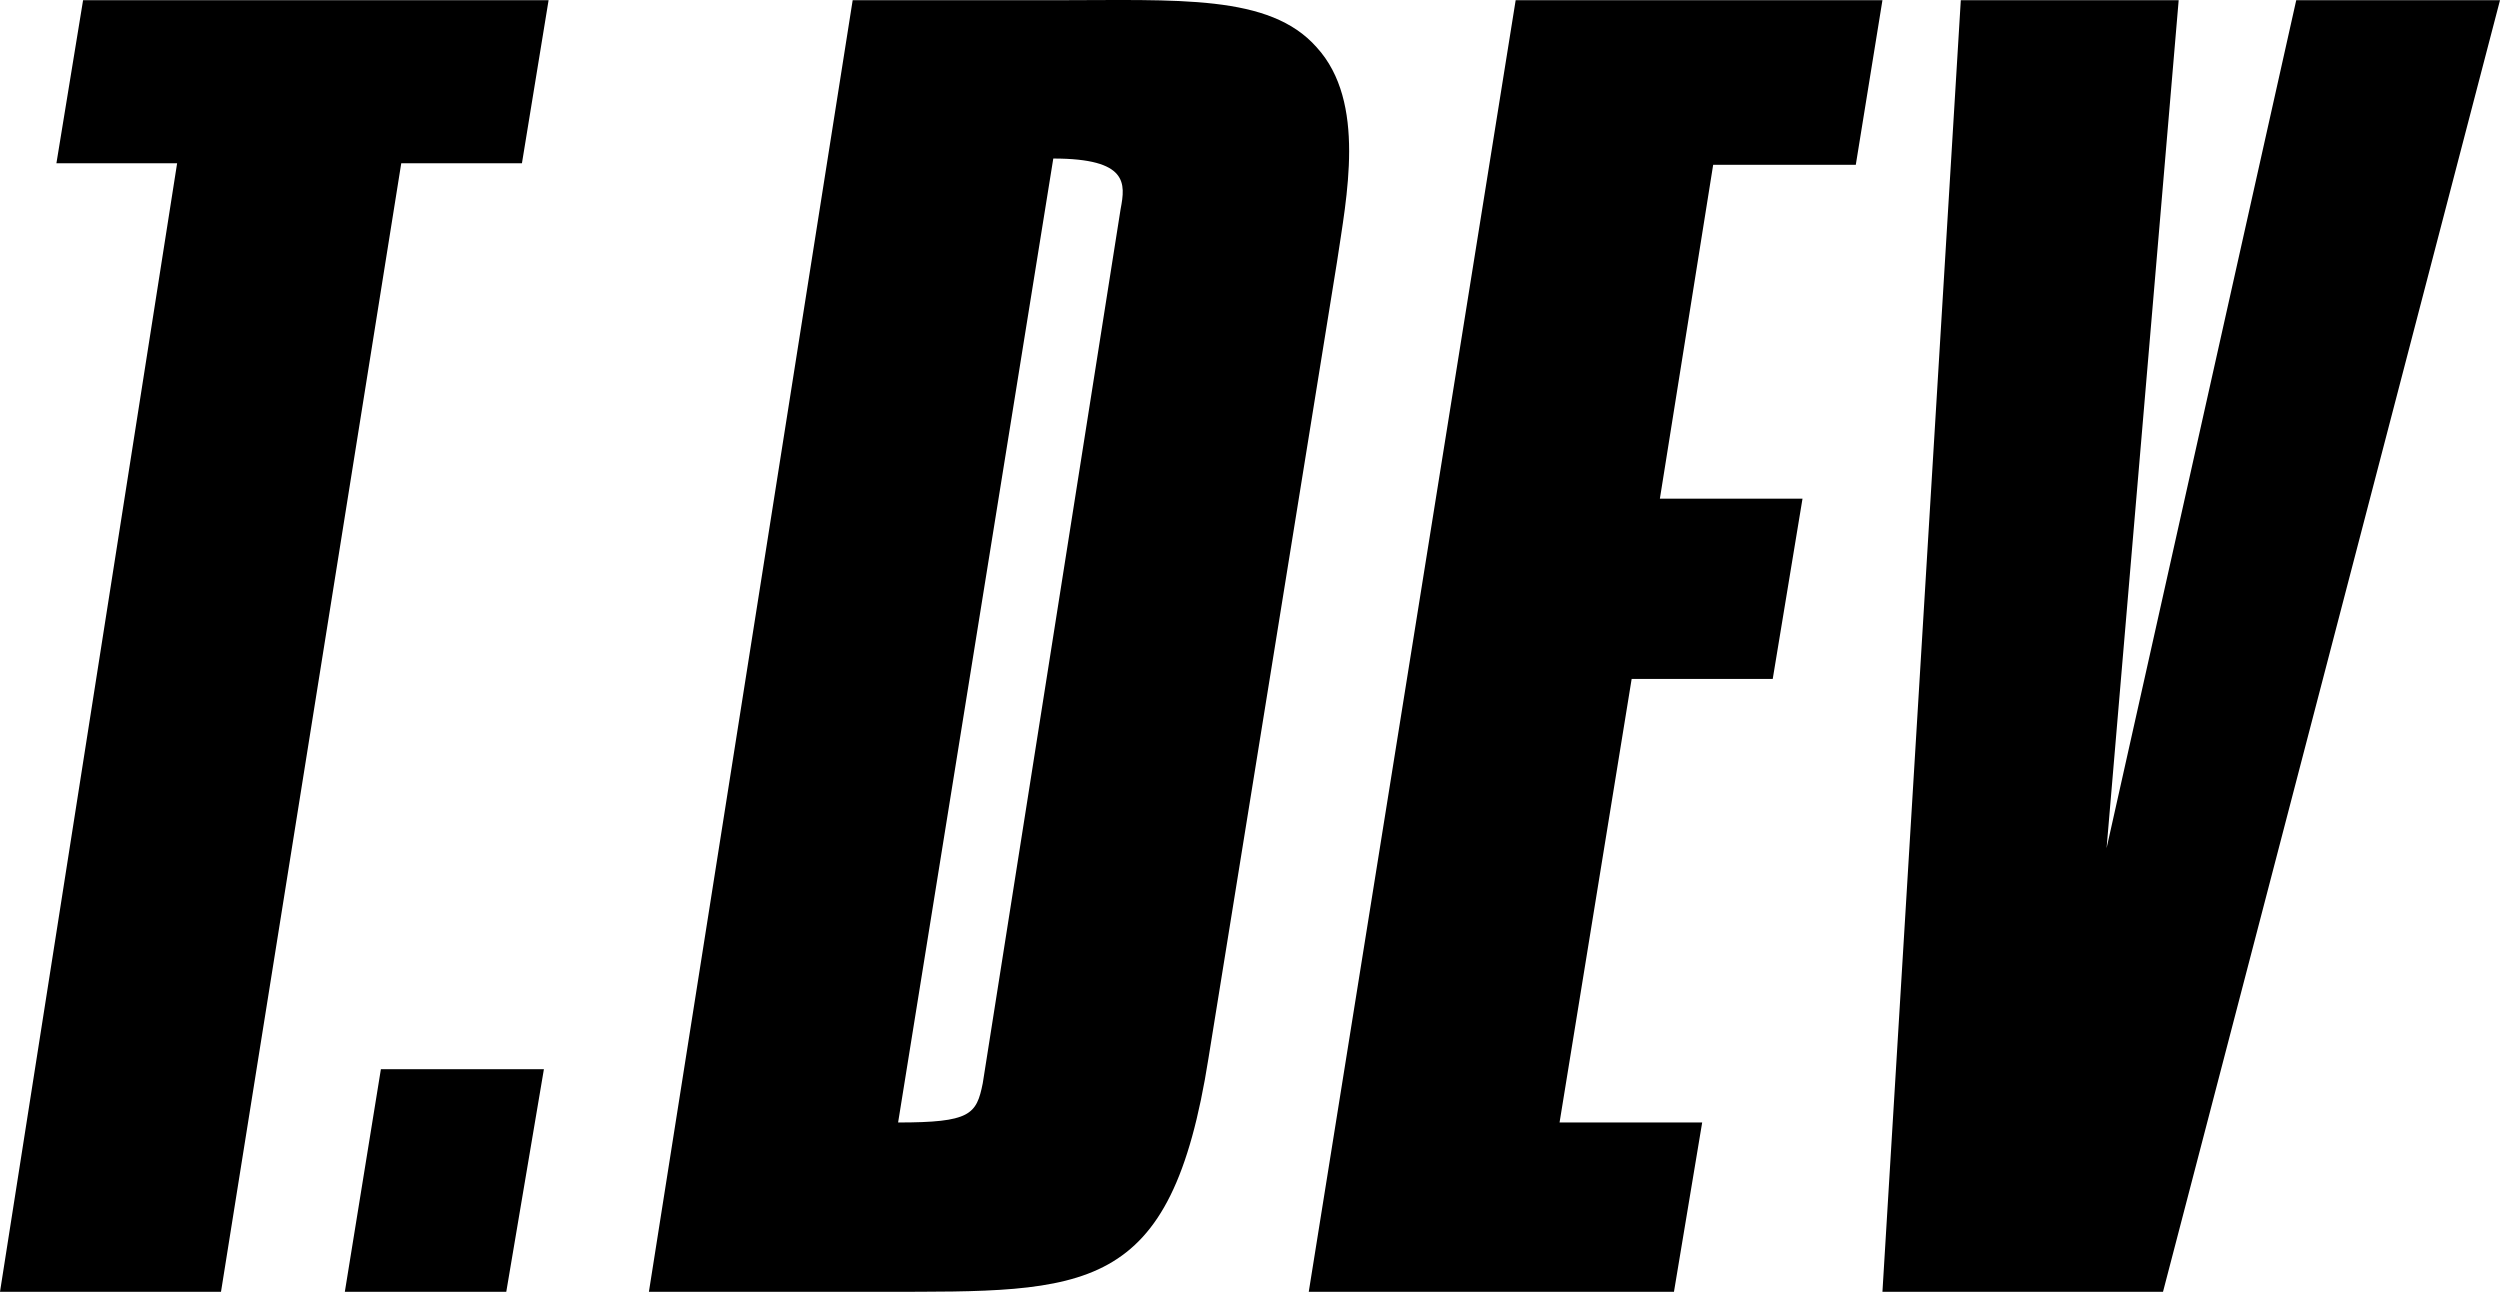 <?xml version="1.0" encoding="UTF-8"?>
<svg id="Layer_2" data-name="Layer 2" xmlns="http://www.w3.org/2000/svg" viewBox="0 0 1222.6 631.73">
  <g id="Layer_1-2" data-name="Layer 1">
    <g>
      <path d="M268.28,.11l-13.03,79.72h-59.02L108.08,631.73H0L86.62,79.83H27.59L40.63,.11h227.66Z"/>
      <path d="M265.99,522.88l-18.4,108.85h-78.95l17.63-108.85h79.72Z"/>
      <path d="M515.1,.11c61.32,0,105.78-3.07,128.78,23,24.53,26.83,14.56,73.59,9.96,105.01l-62.85,389.4c-18.4,116.51-59.02,114.21-160.2,114.21h-113.45L416.99,.11h98.12Zm32.96,101.95c2.3-12.26,3.83-24.53-32.96-24.53l-75.89,471.41c35.26,0,38.33-3.83,41.39-19.16l67.45-427.72Z"/>
      <path d="M920.59,.11l-13.03,80.48h-69.75l-26.06,163.27h69.75l-14.56,88.15h-68.99l-35.26,216.93h69.75l-13.8,82.79h-178.6L741.22,.11h179.37Z"/>
      <path d="M1065.46,.11l-35.26,414.69L1122.95,.11h99.65l-164.8,631.62h-137.21L958.91,.11h106.55Z"/>
    </g>
  </g>
</svg>